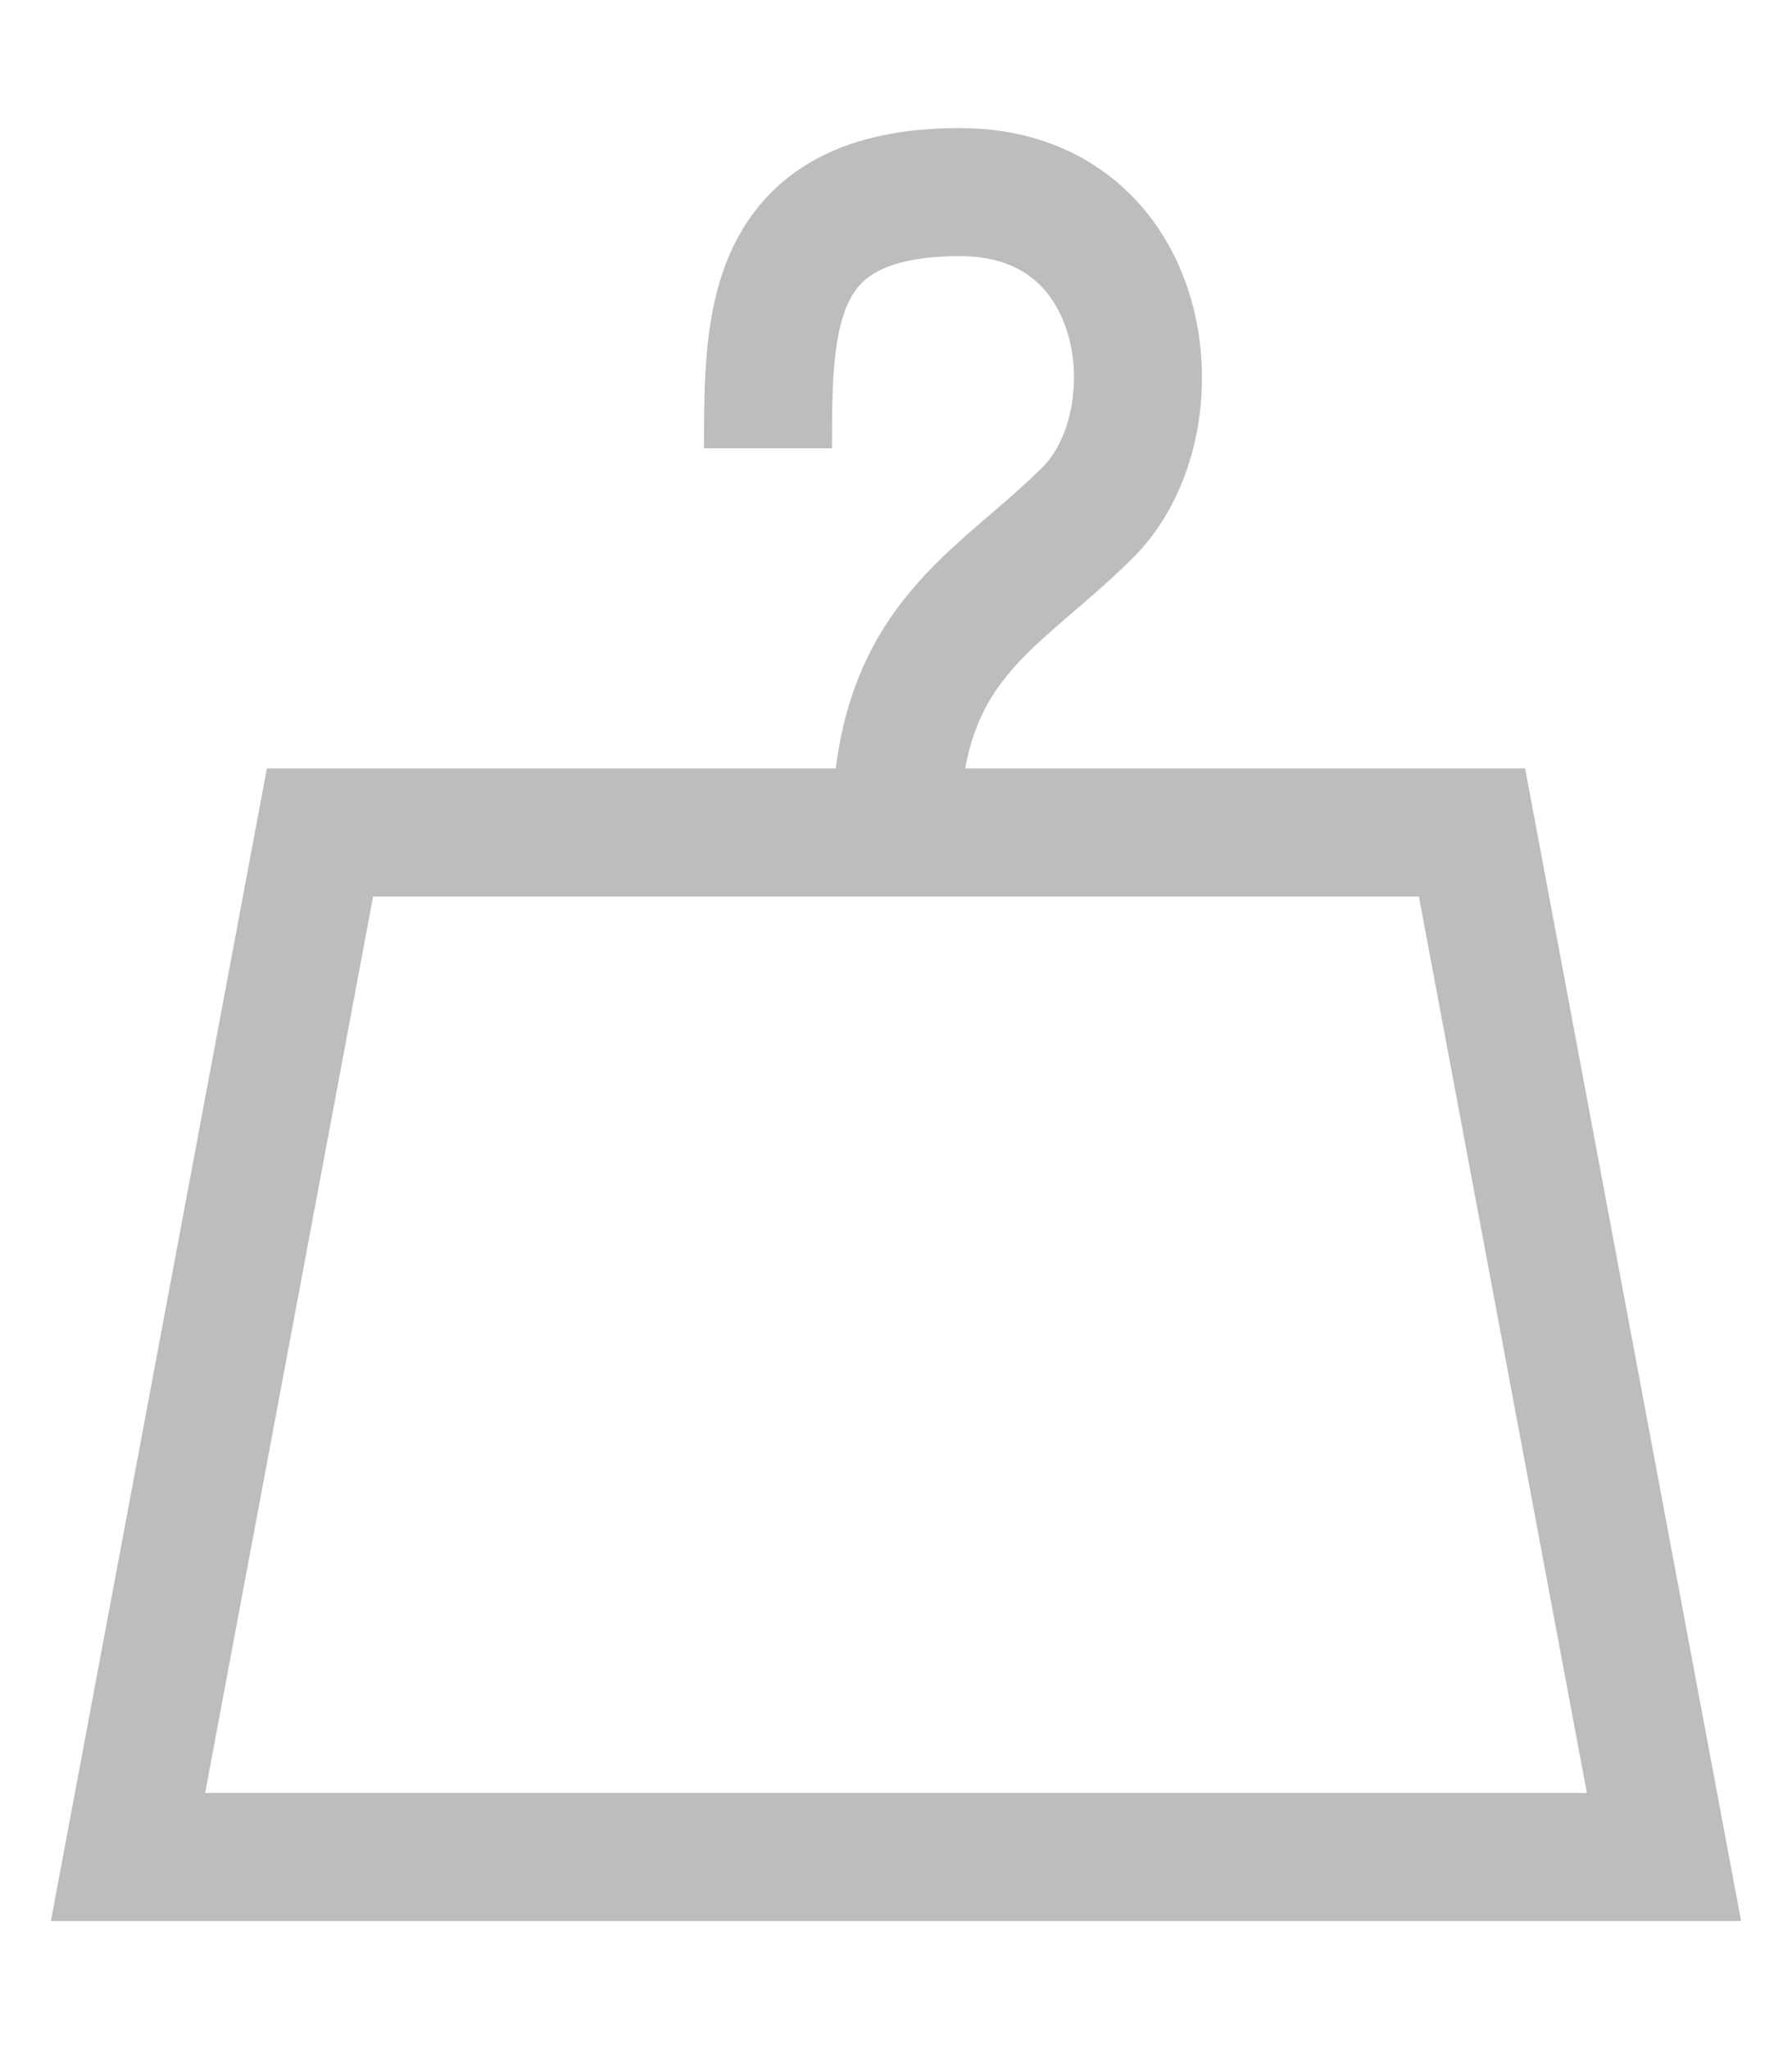 <svg width="14" height="16" viewBox="0 0 14 16" fill="none" xmlns="http://www.w3.org/2000/svg">
<path d="M7 6.5H2.5L1 14.5H13L11.5 6.5H7ZM7 6.5C7 5 7.793 4.707 8.5 4C9.207 3.293 9 1.5 7.5 1.5C6 1.5 6 2.5 6 3.5" stroke="#BDBDBD"/>
</svg>
